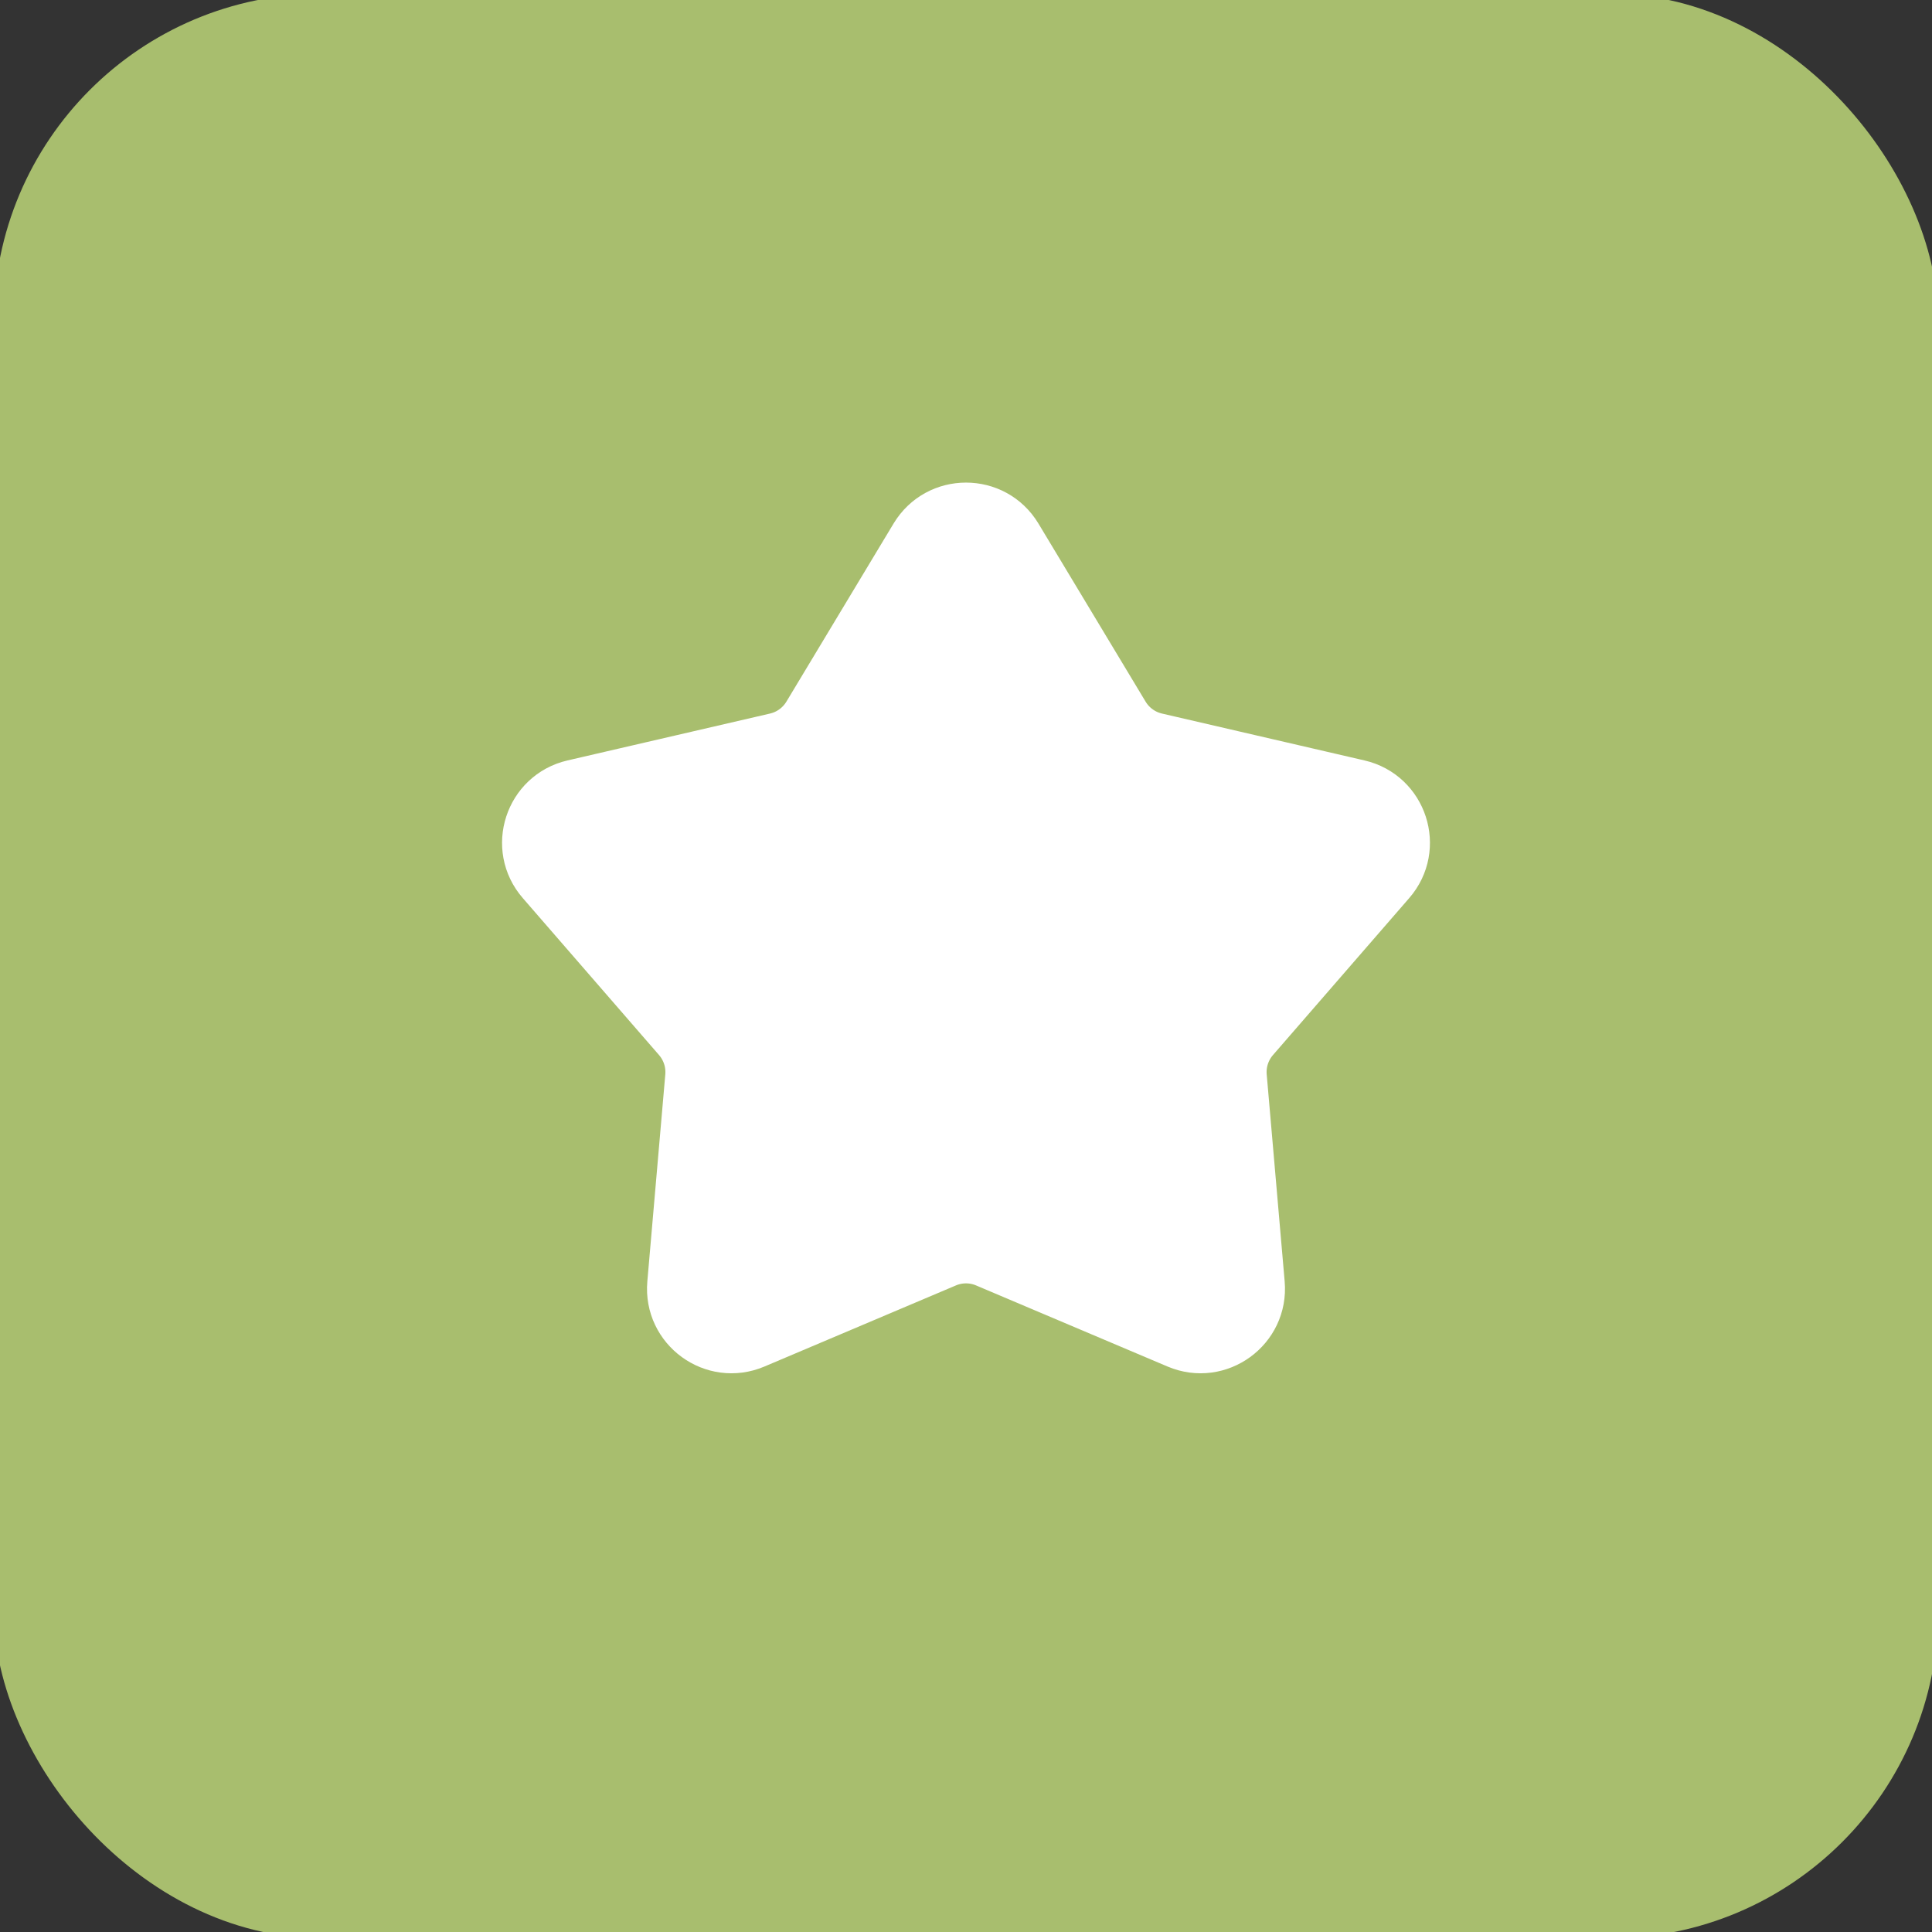 	<svg width="33" height="33" viewBox="0 0 33 33" fill="none" xmlns="http://www.w3.org/2000/svg">
<rect x="0" y="0" width="33" height="33" fill="#333333" stroke="none"/>
<rect x="0.393" y="0.393" width="32.214" height="32.214" rx="5.107" fill="#A8BE6E"/>
<rect x="0.393" y="0.393" width="32.214" height="32.214" rx="5.107" stroke="#A8BE6E" strokeWidth="0.786"/>
<path d="M15.692 9.199C16.059 8.591 16.941 8.591 17.308 9.199L19.139 12.242C19.271 12.461 19.485 12.617 19.734 12.675L23.194 13.476C23.886 13.636 24.159 14.476 23.693 15.012L21.365 17.694C21.198 17.887 21.116 18.139 21.138 18.394L21.445 21.931C21.506 22.639 20.792 23.158 20.138 22.881L16.868 21.496C16.633 21.396 16.367 21.396 16.132 21.496L12.862 22.881C12.208 23.158 11.494 22.639 11.555 21.931L11.862 18.394C11.884 18.139 11.802 17.887 11.635 17.694L9.307 15.012C8.841 14.476 9.114 13.636 9.806 13.476L13.266 12.675C13.515 12.617 13.729 12.461 13.861 12.242L15.692 9.199Z" fill="white" stroke="white" strokeWidth="1.179"/>
</svg>
